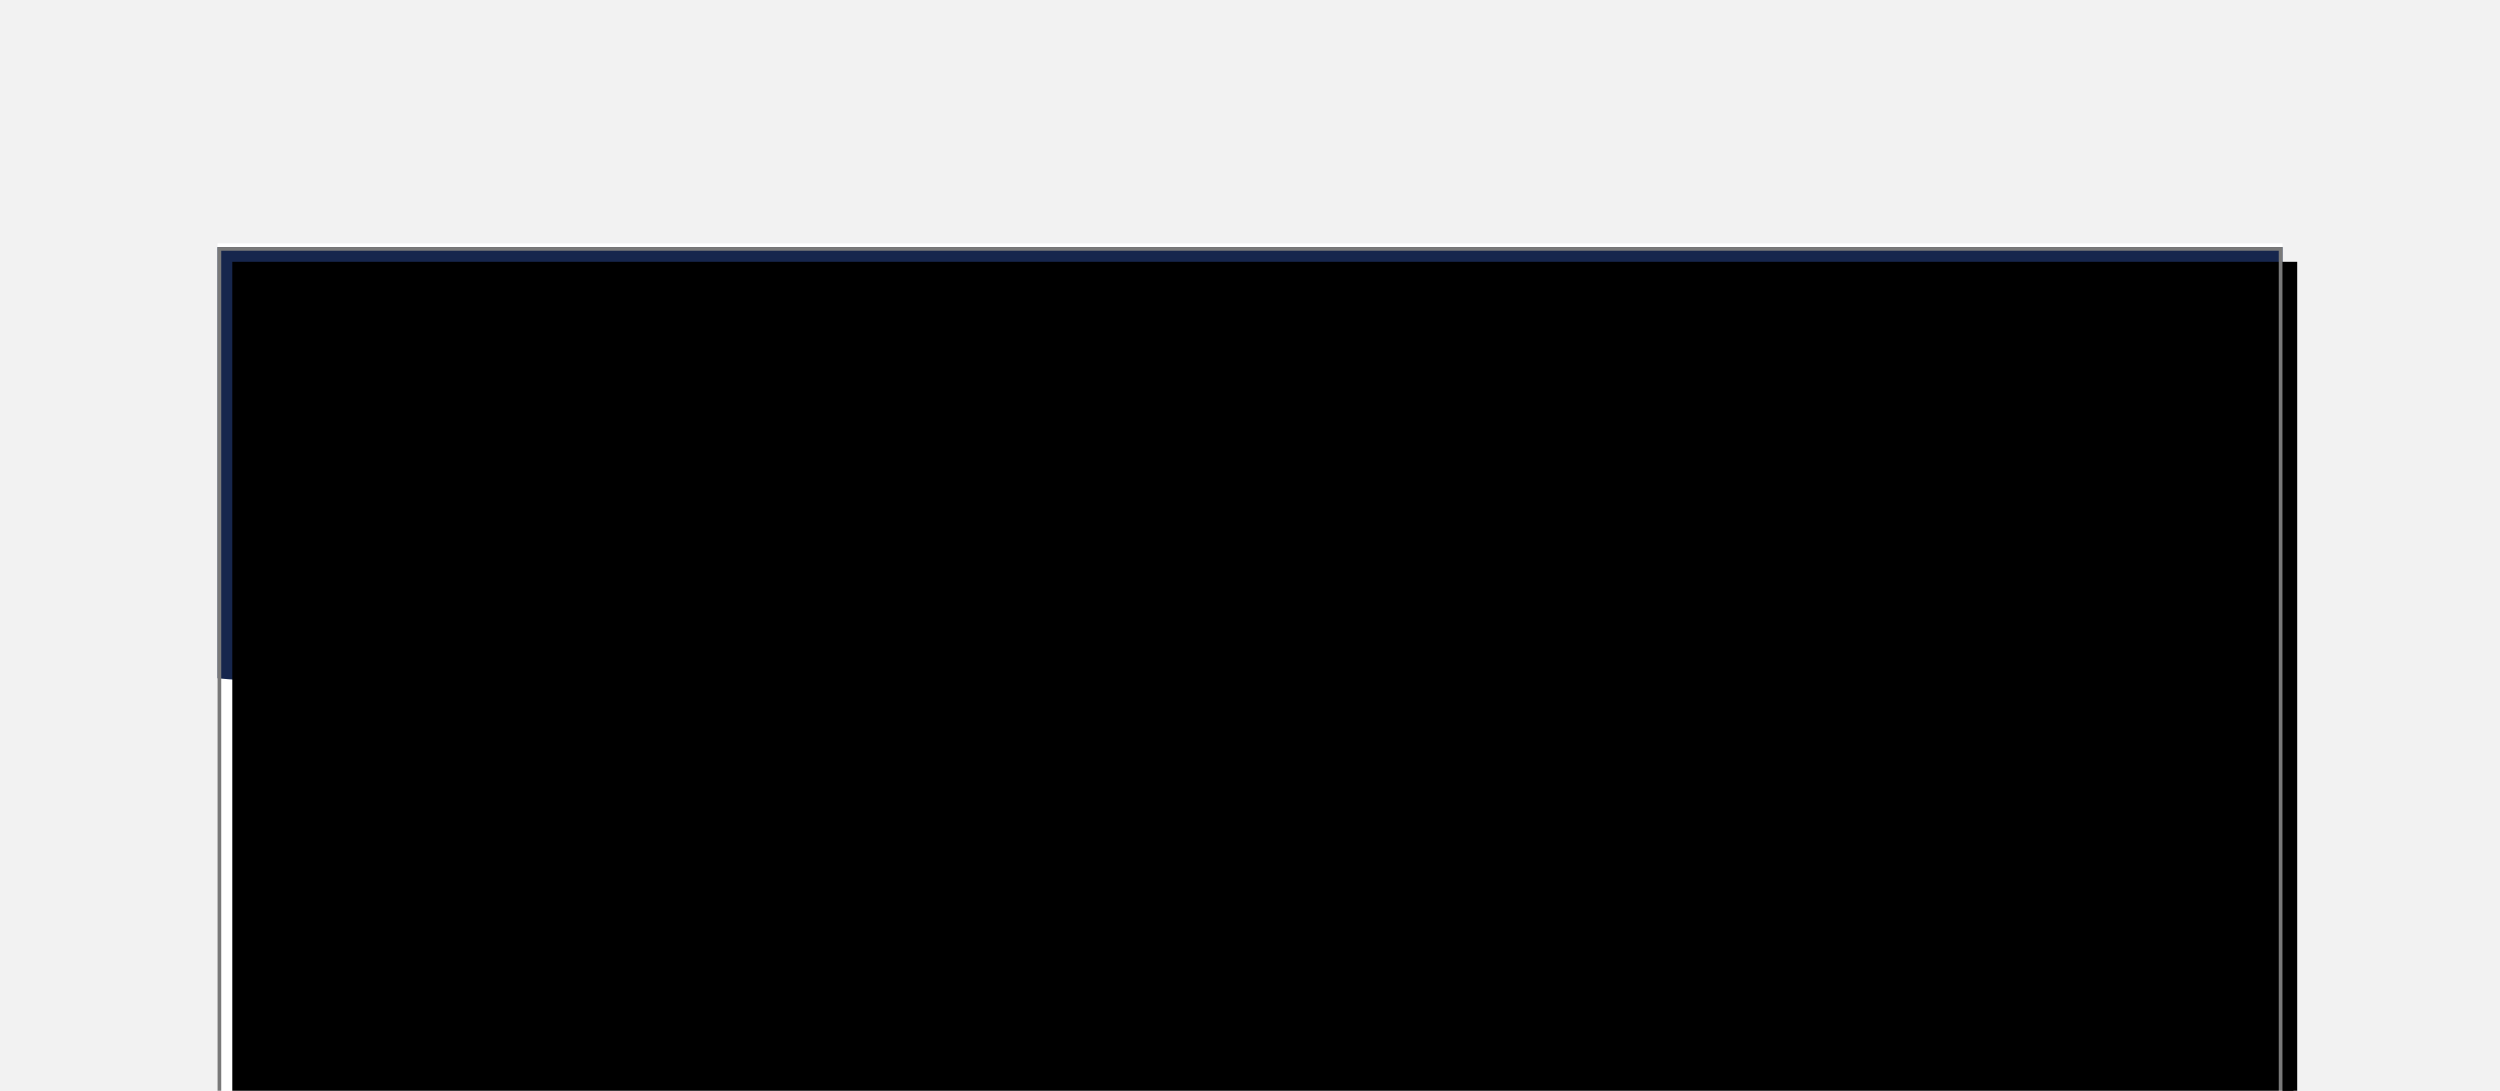 <svg width="678" height="296" xmlns="http://www.w3.org/2000/svg" xmlns:xlink="http://www.w3.org/1999/xlink"><defs><path id="a" d="M0 0h678v296H0z"/><path id="d" d="M59 66h560v319H59z"/><path id="f" d="M59 67h560v319H59z"/><filter x="-1.4%" y="-1.9%" width="103.9%" height="107.5%" filterUnits="objectBoundingBox" id="c"><feMorphology radius="1" in="SourceAlpha" result="shadowSpreadOuter1"/><feOffset dx="3" dy="7" in="shadowSpreadOuter1" result="shadowOffsetOuter1"/><feGaussianBlur stdDeviation="3.5" in="shadowOffsetOuter1" result="shadowBlurOuter1"/><feColorMatrix values="0 0 0 0 0 0 0 0 0 0 0 0 0 0 0 0 0 0 0.5 0" in="shadowBlurOuter1"/></filter><filter x="-1%" y="-1.7%" width="102.7%" height="104.7%" filterUnits="objectBoundingBox" id="e"><feMorphology radius=".5" in="SourceAlpha" result="shadowSpreadOuter1"/><feOffset dx="2" dy="2" in="shadowSpreadOuter1" result="shadowOffsetOuter1"/><feMorphology radius=".5" in="SourceAlpha" result="shadowInner"/><feOffset dx="2" dy="2" in="shadowInner" result="shadowInner"/><feComposite in="shadowOffsetOuter1" in2="shadowInner" operator="out" result="shadowOffsetOuter1"/><feGaussianBlur stdDeviation="2.5" in="shadowOffsetOuter1" result="shadowBlurOuter1"/><feColorMatrix values="0 0 0 0 0 0 0 0 0 0 0 0 0 0 0 0 0 0 0.5 0" in="shadowBlurOuter1"/></filter></defs><g fill="none" fill-rule="evenodd"><mask id="b" fill="#fff"><use xlink:href="#a"/></mask><use fill="#F2F2F2" xlink:href="#a"/><g mask="url(#b)"><use fill="#000" filter="url(#c)" xlink:href="#d"/><use fill="#FFF" xlink:href="#d"/></g><path d="M59 67h560v94.913c-104-20.338-199.333-25.423-286-15.254C203 161.913 121 190 59 183.947" fill="#16264D" mask="url(#b)"/><g mask="url(#b)"><use fill="#000" filter="url(#e)" xlink:href="#f"/><path stroke="#797979" stroke-linejoin="square" d="M59.5 67.5h559v318h-559z"/></g></g></svg>